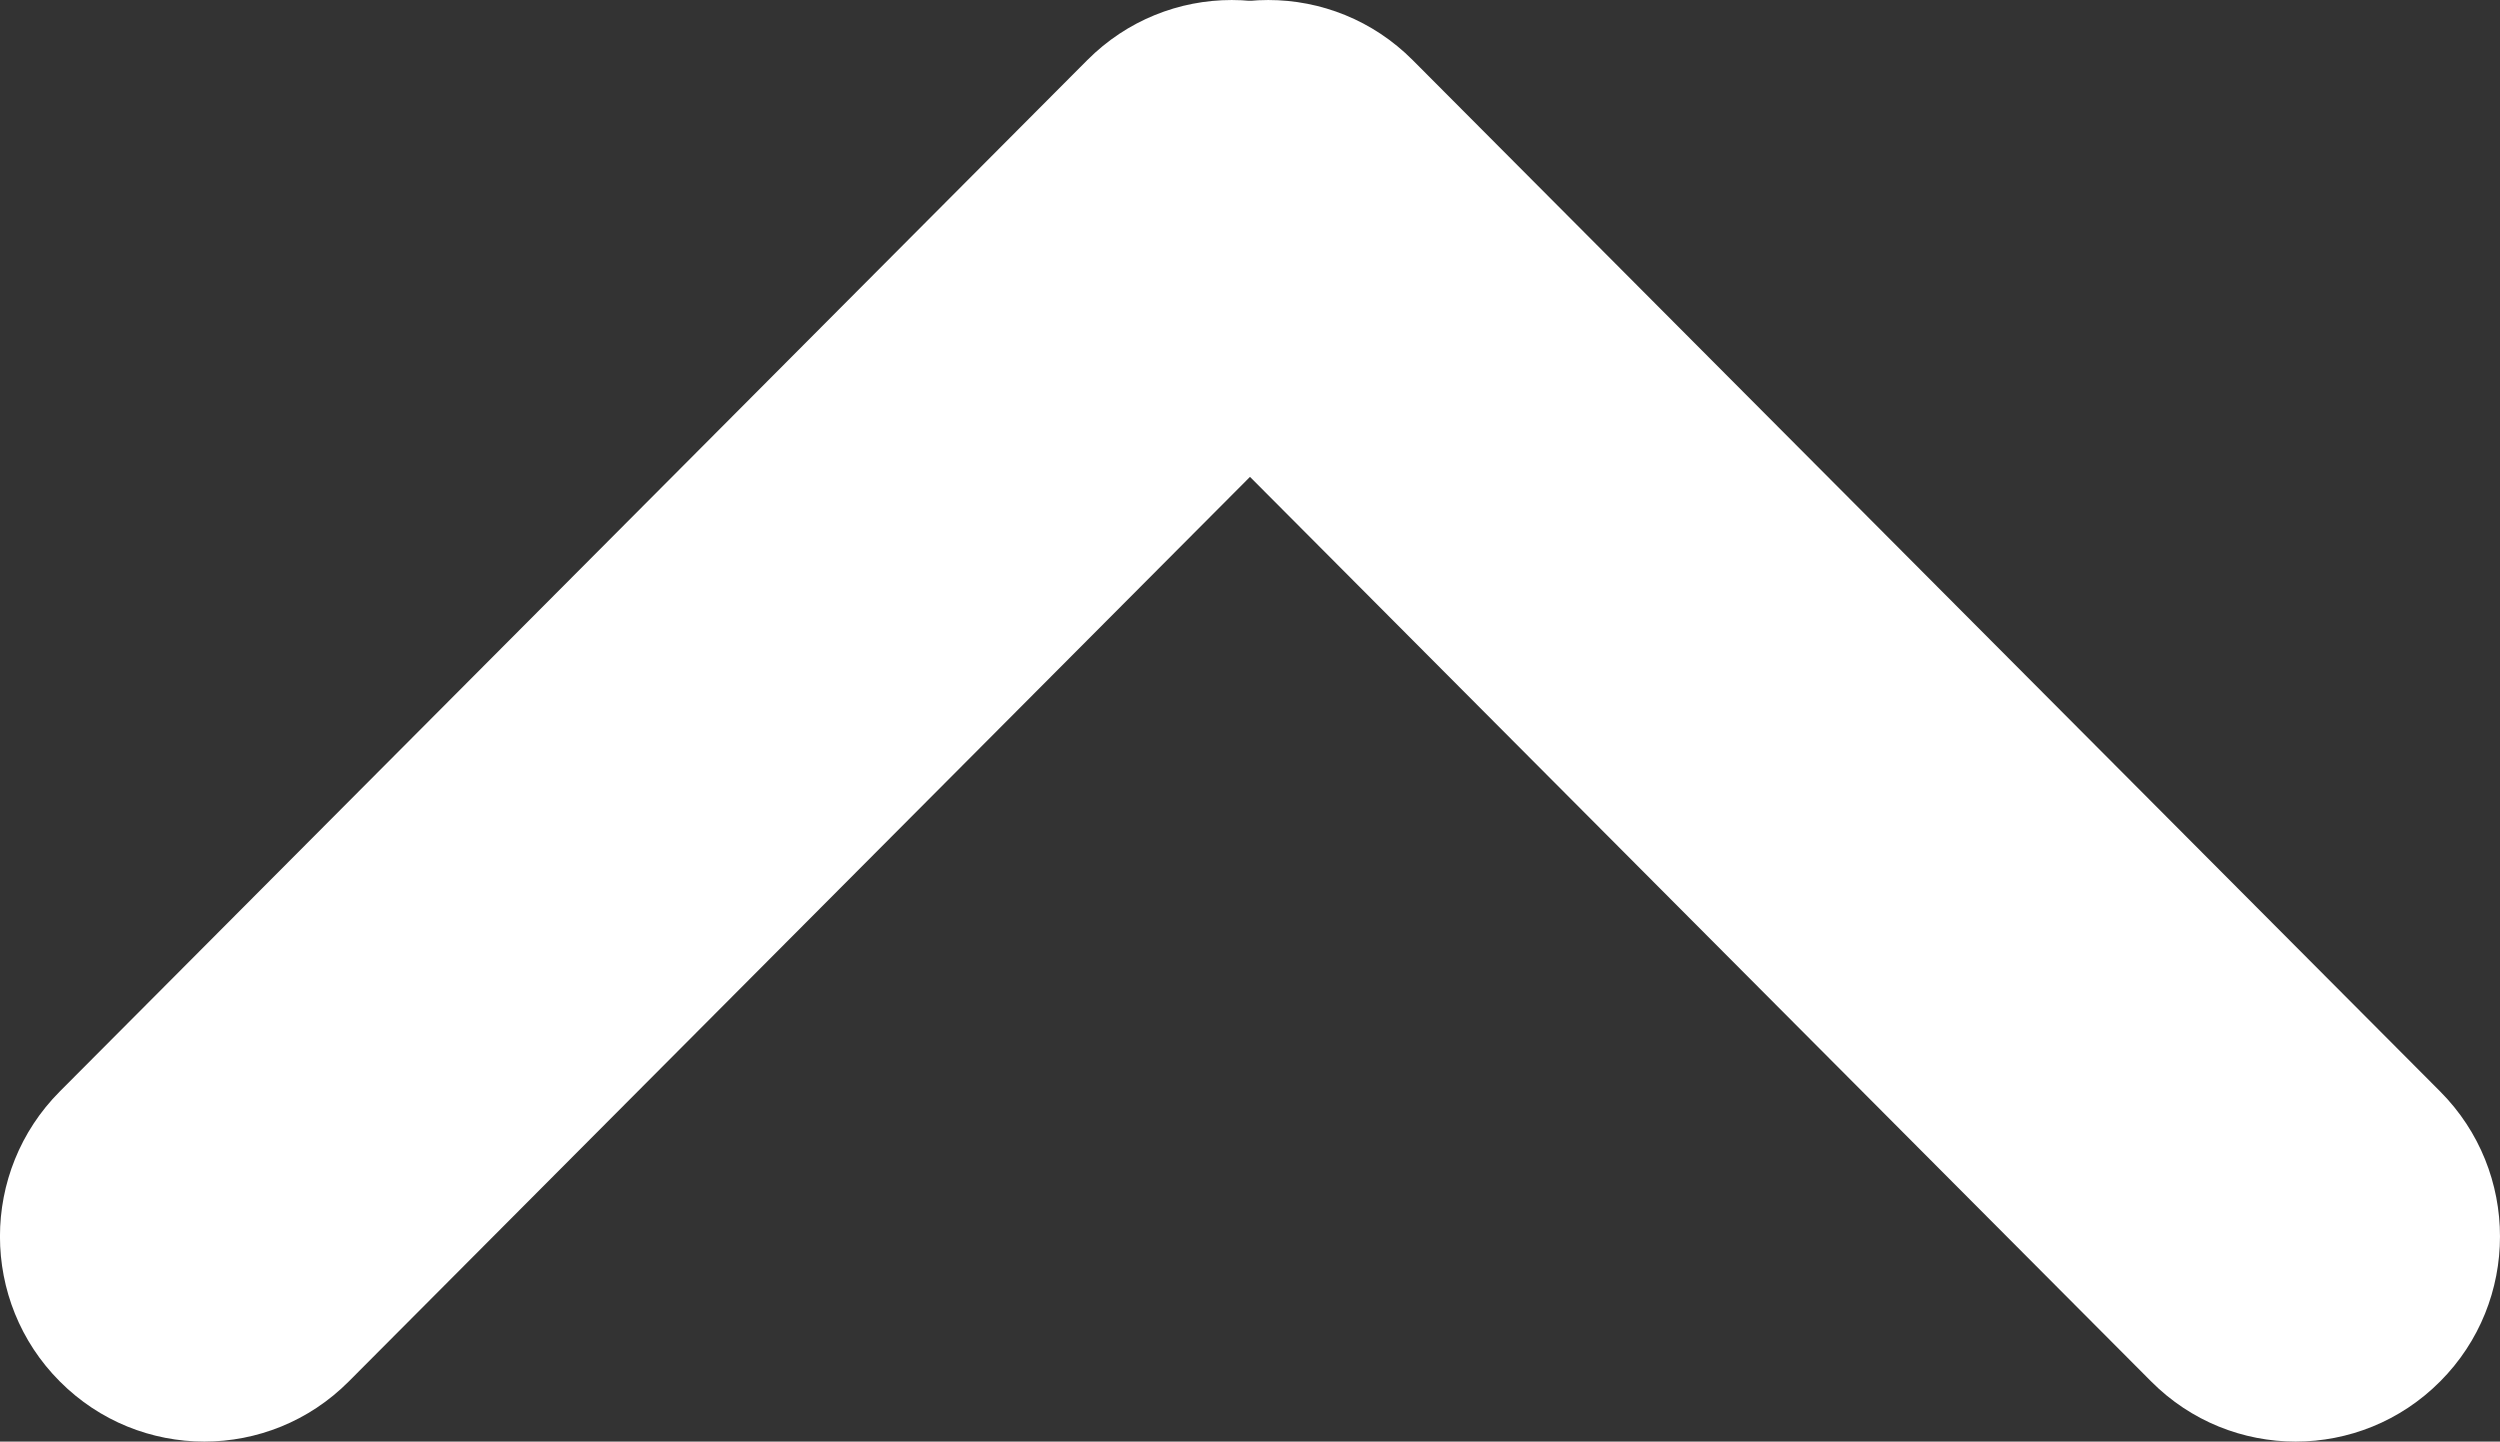 <svg xmlns="http://www.w3.org/2000/svg" viewBox="0 0 105.565 60.872"><rect x="0" y="0" width="105.565" height="60.872" fill="#333333" stroke="none"/><path d="M2.526 46.087c-3.37 3.382-3.37 8.868 0 12.246 3.37 3.386 8.832 3.386 12.202 0l43.384-43.547c3.37-3.382 3.37-8.87 0-12.246-3.37-3.386-8.833-3.386-12.202 0L2.526 46.087z" fill="#fff"/><path d="M90.835 58.333c3.37 3.386 8.833 3.386 12.202 0 3.37-3.378 3.37-8.864 0-12.246L59.654 2.54c-3.37-3.386-8.832-3.386-12.202 0-3.37 3.377-3.37 8.864 0 12.246l43.383 43.547z" fill="#fff"/></svg>
